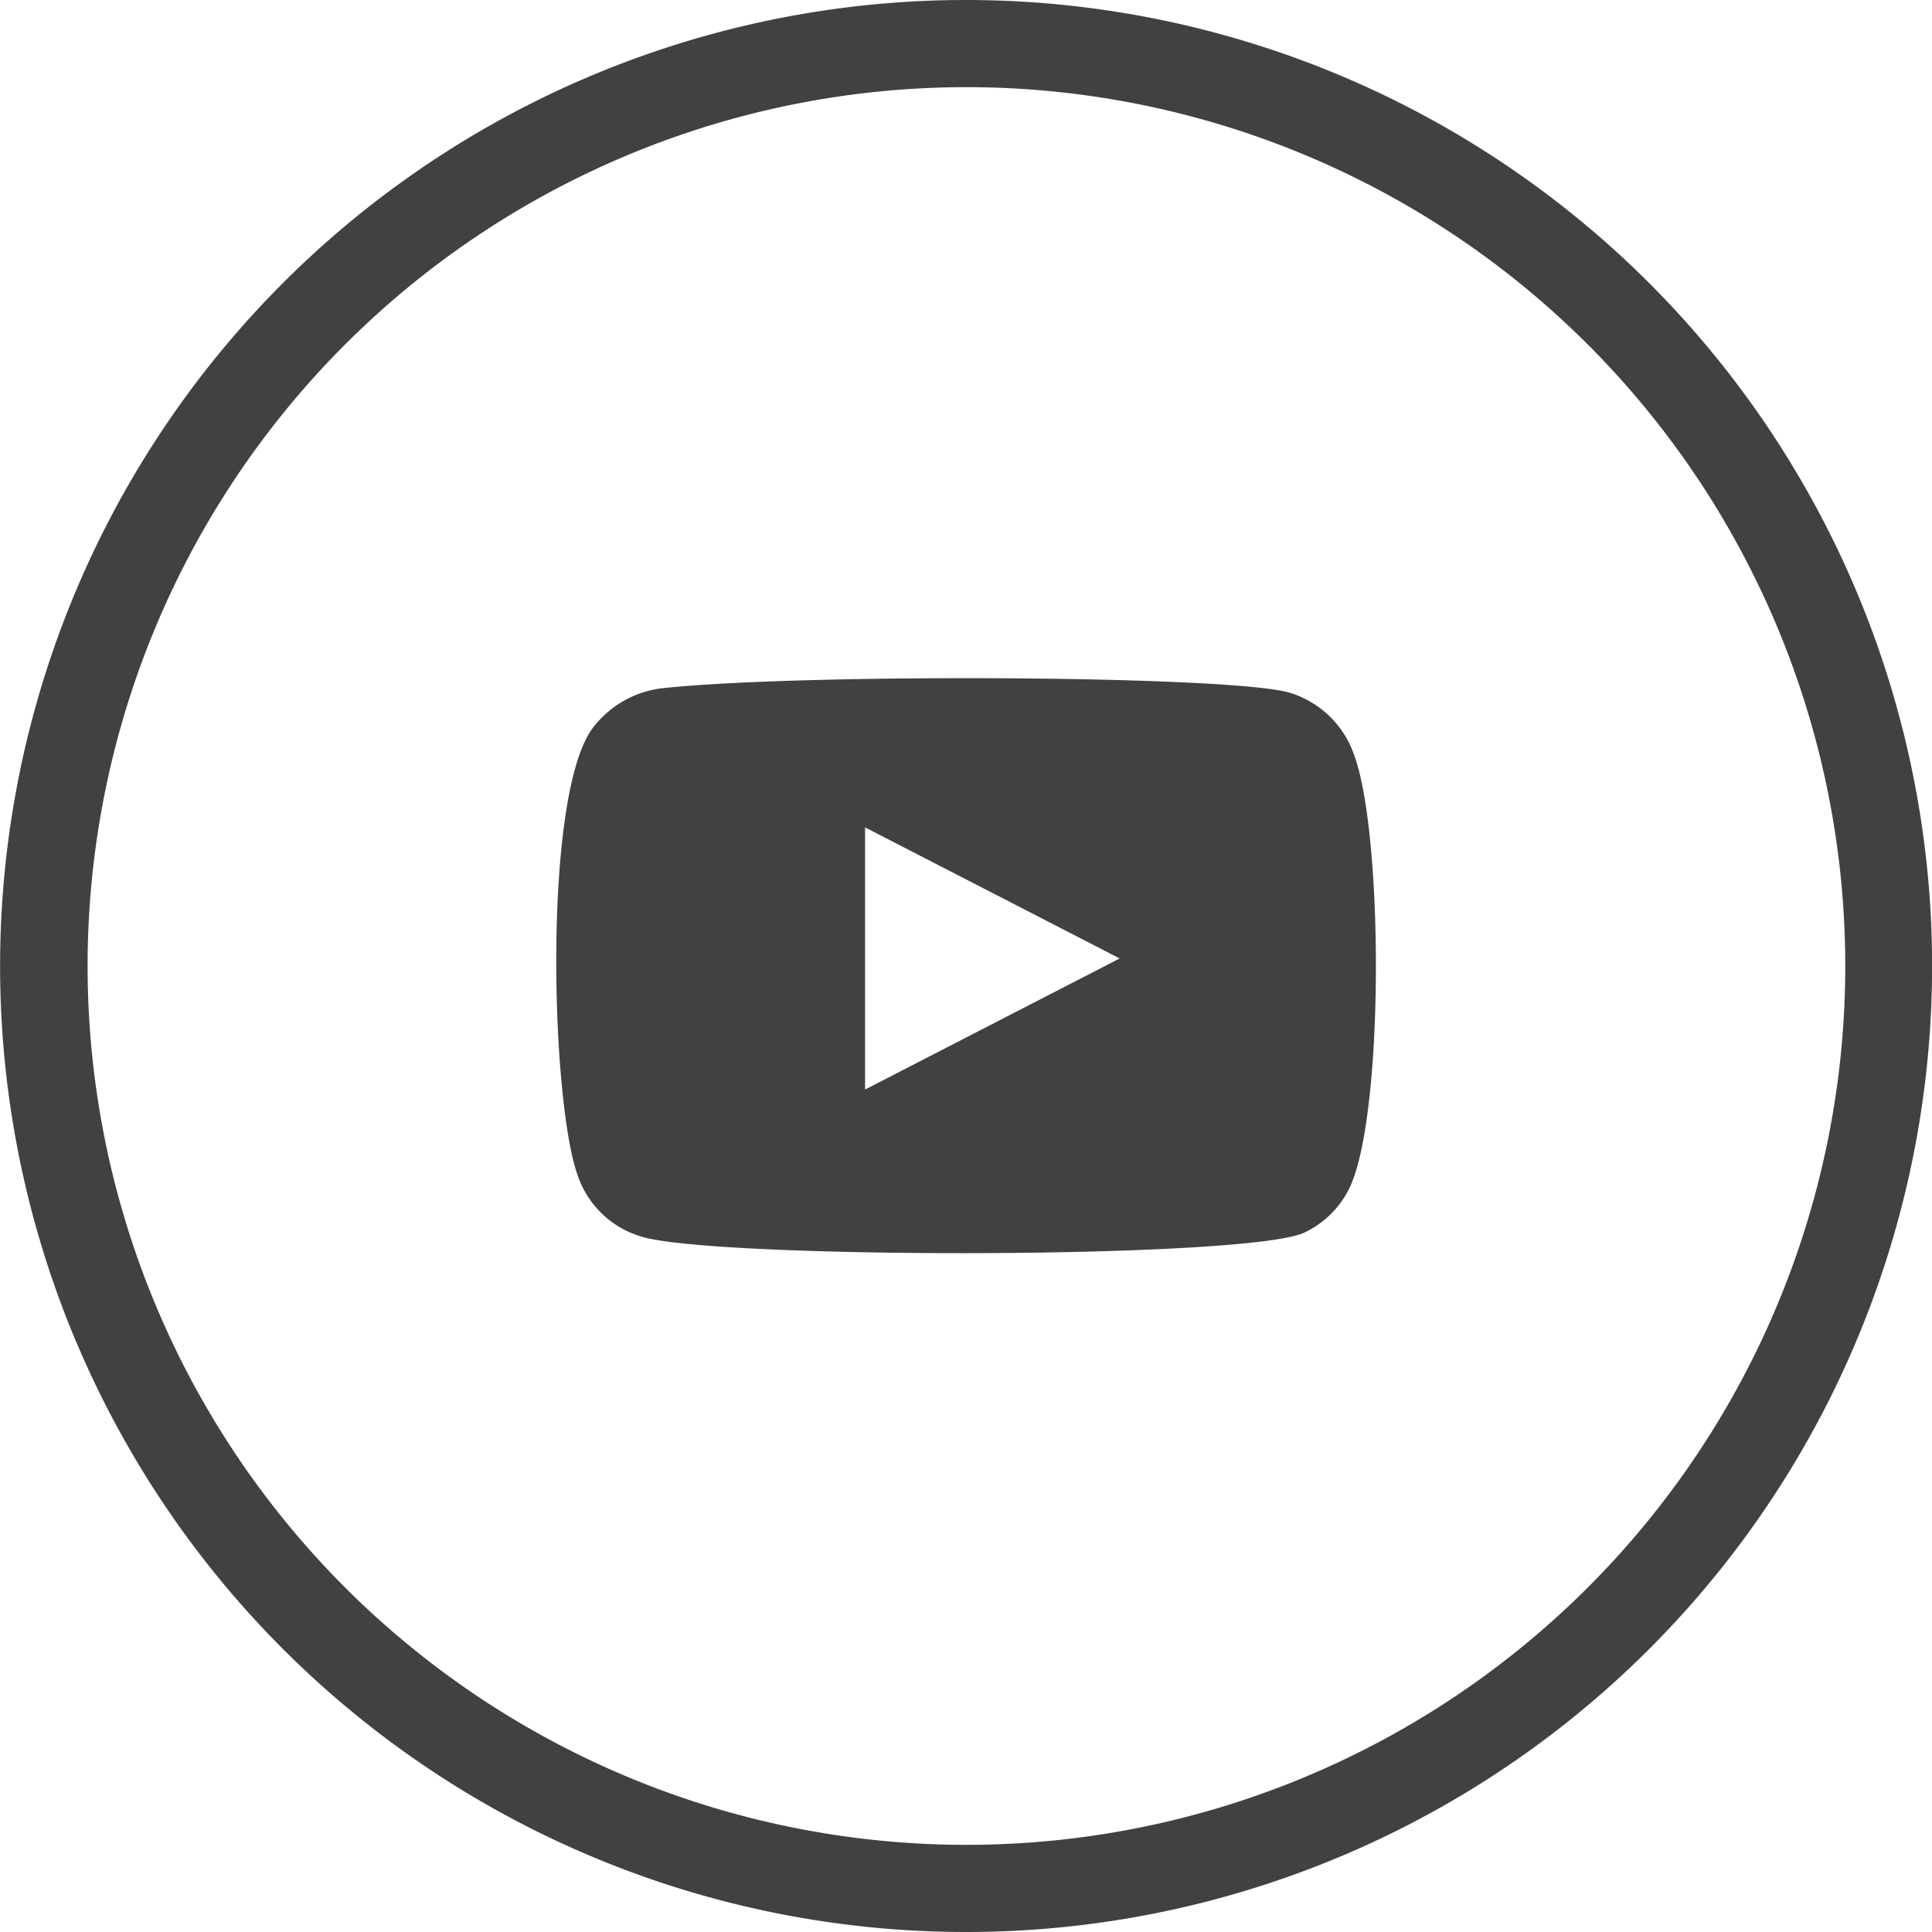 <svg xmlns="http://www.w3.org/2000/svg" viewBox="0 0 58.96 58.96"><defs><style>.cls-1,.cls-2{fill:#414042;}.cls-2{fill-rule:evenodd;}</style></defs><title>YOUTUBE_1</title><g id="Layer_2" data-name="Layer 2"><g id="BODY"><path class="cls-1" d="M57.52,20.37A29.48,29.48,0,1,1,29.48,0,29.49,29.49,0,0,1,57.52,20.37Zm-28-17.71A26.82,26.82,0,1,0,55,21.19,26.82,26.82,0,0,0,29.48,2.66Z"/><path class="cls-2" d="M19.55,37.73a2.92,2.92,0,0,1-1.92-1.86c-.83-2.29-1.08-11.85.52-13.73A3.11,3.11,0,0,1,20.24,21c4.32-.46,17.65-.39,19.18.16A3,3,0,0,1,41.31,23c.91,2.37.94,11-.12,13.24a2.92,2.92,0,0,1-1.35,1.36C38.23,38.44,21.67,38.43,19.55,37.73Zm6.85-4.48,7.77-4-7.77-4Z"/></g></g></svg>